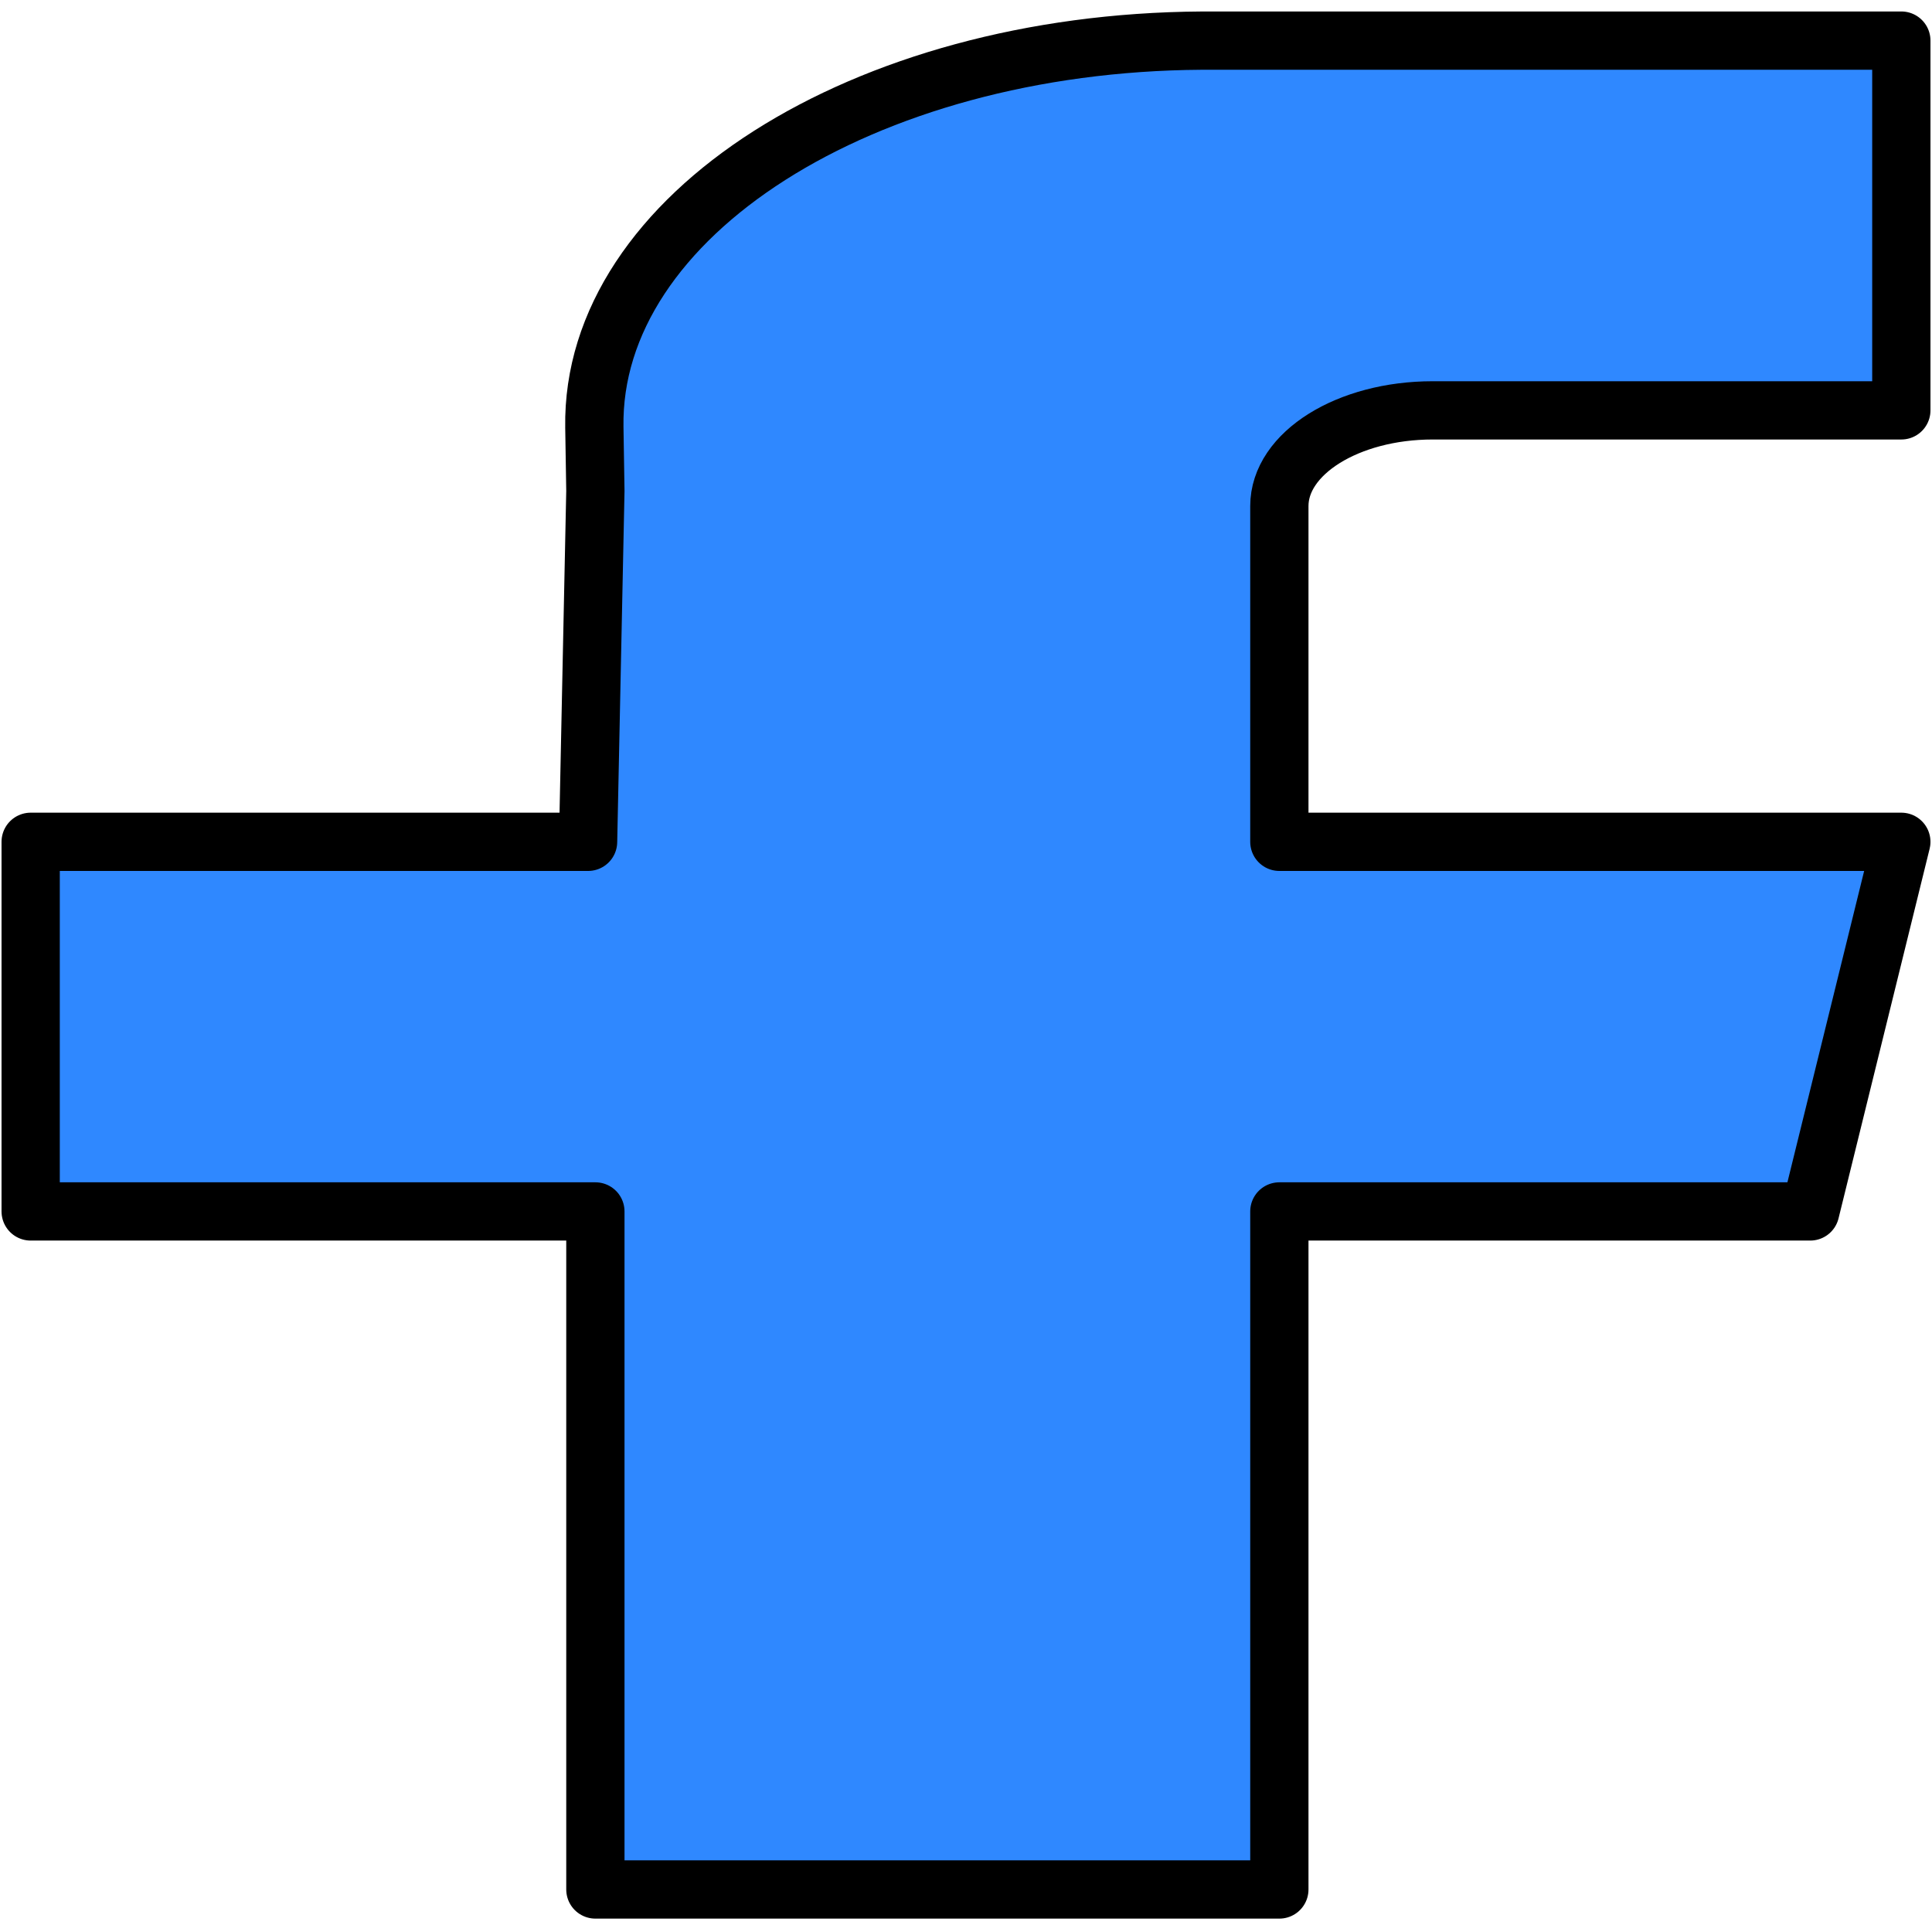<svg width="126" height="126" viewBox="0 0 126 126" fill="none" xmlns="http://www.w3.org/2000/svg">
<path d="M124 26.763H99.849H93.434C87.913 26.763 83.436 29.557 83.436 33.004V54.901H124L118.059 79.007H83.436V123.227H38.829V79.007H2V54.901H38.353L38.829 32.02L38.762 27.865C38.538 14.079 56.262 2.789 78.349 2.65C78.483 2.649 78.618 2.648 78.753 2.648H124V26.763Z" fill="#2F88FF" stroke="black" stroke-width="3.8" stroke-linejoin="round"/>
</svg>
